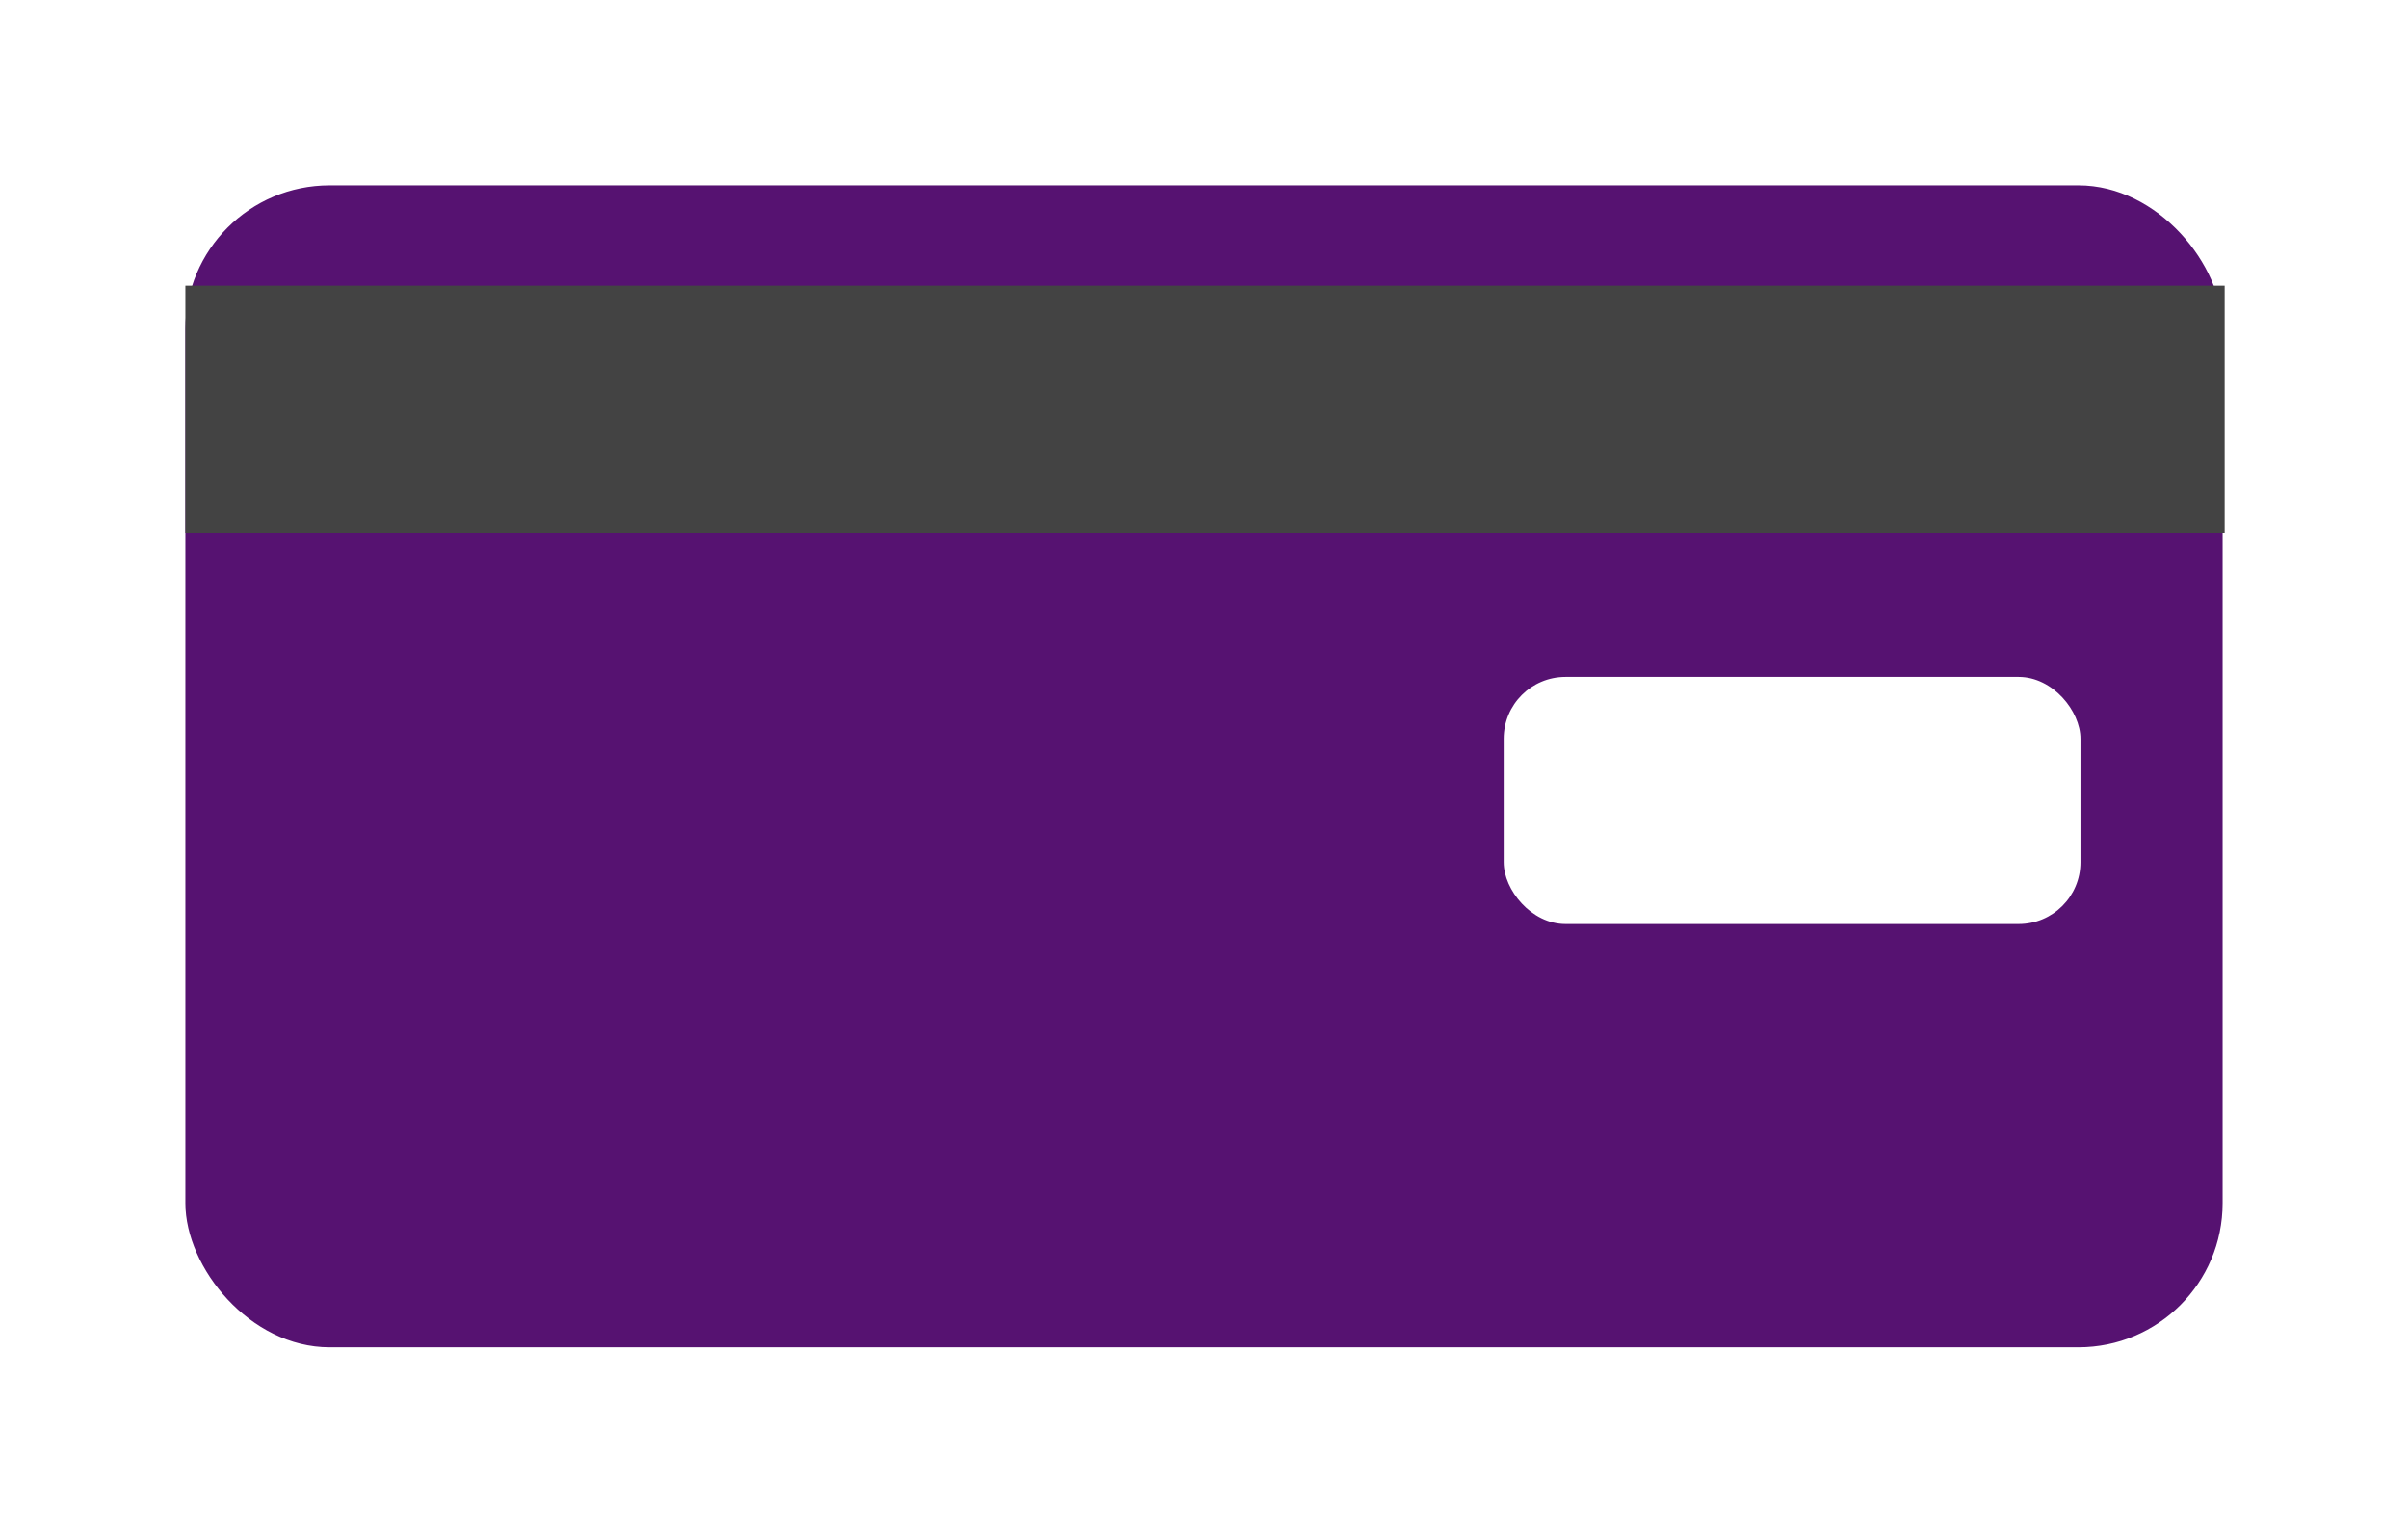 <svg xmlns="http://www.w3.org/2000/svg" xmlns:xlink="http://www.w3.org/1999/xlink" width="116.901" height="74.425" viewBox="0 0 116.901 74.425">
  <defs>
    <filter id="Retângulo_906" x="0" y="0" width="116.901" height="74.425" filterUnits="userSpaceOnUse">
      <feOffset dy="3" input="SourceAlpha"/>
      <feGaussianBlur stdDeviation="3" result="blur"/>
      <feFlood flood-opacity="0.439"/>
      <feComposite operator="in" in2="blur"/>
      <feComposite in="SourceGraphic"/>
    </filter>
  </defs>
  <g id="Grupo_5025" data-name="Grupo 5025" transform="translate(-52.5 -1237.492)">
    <g id="Grupo_4139" data-name="Grupo 4139" transform="translate(61.5 1243.492)">
      <g transform="matrix(1, 0, 0, 1, -9, -6)" filter="url(#Retângulo_906)">
        <rect id="Retângulo_906-2" data-name="Retângulo 906" width="98.901" height="56.425" rx="7" transform="translate(9 6)" fill="#561271"/>
      </g>
      <rect id="Retângulo_1107" data-name="Retângulo 1107" width="99" height="12" transform="translate(0 7.871)" fill="#434343"/>
      <rect id="Retângulo_1108" data-name="Retângulo 1108" width="28" height="12" rx="3" transform="translate(64 26.871)" fill="#fff"/>
    </g>
  </g>
</svg>
